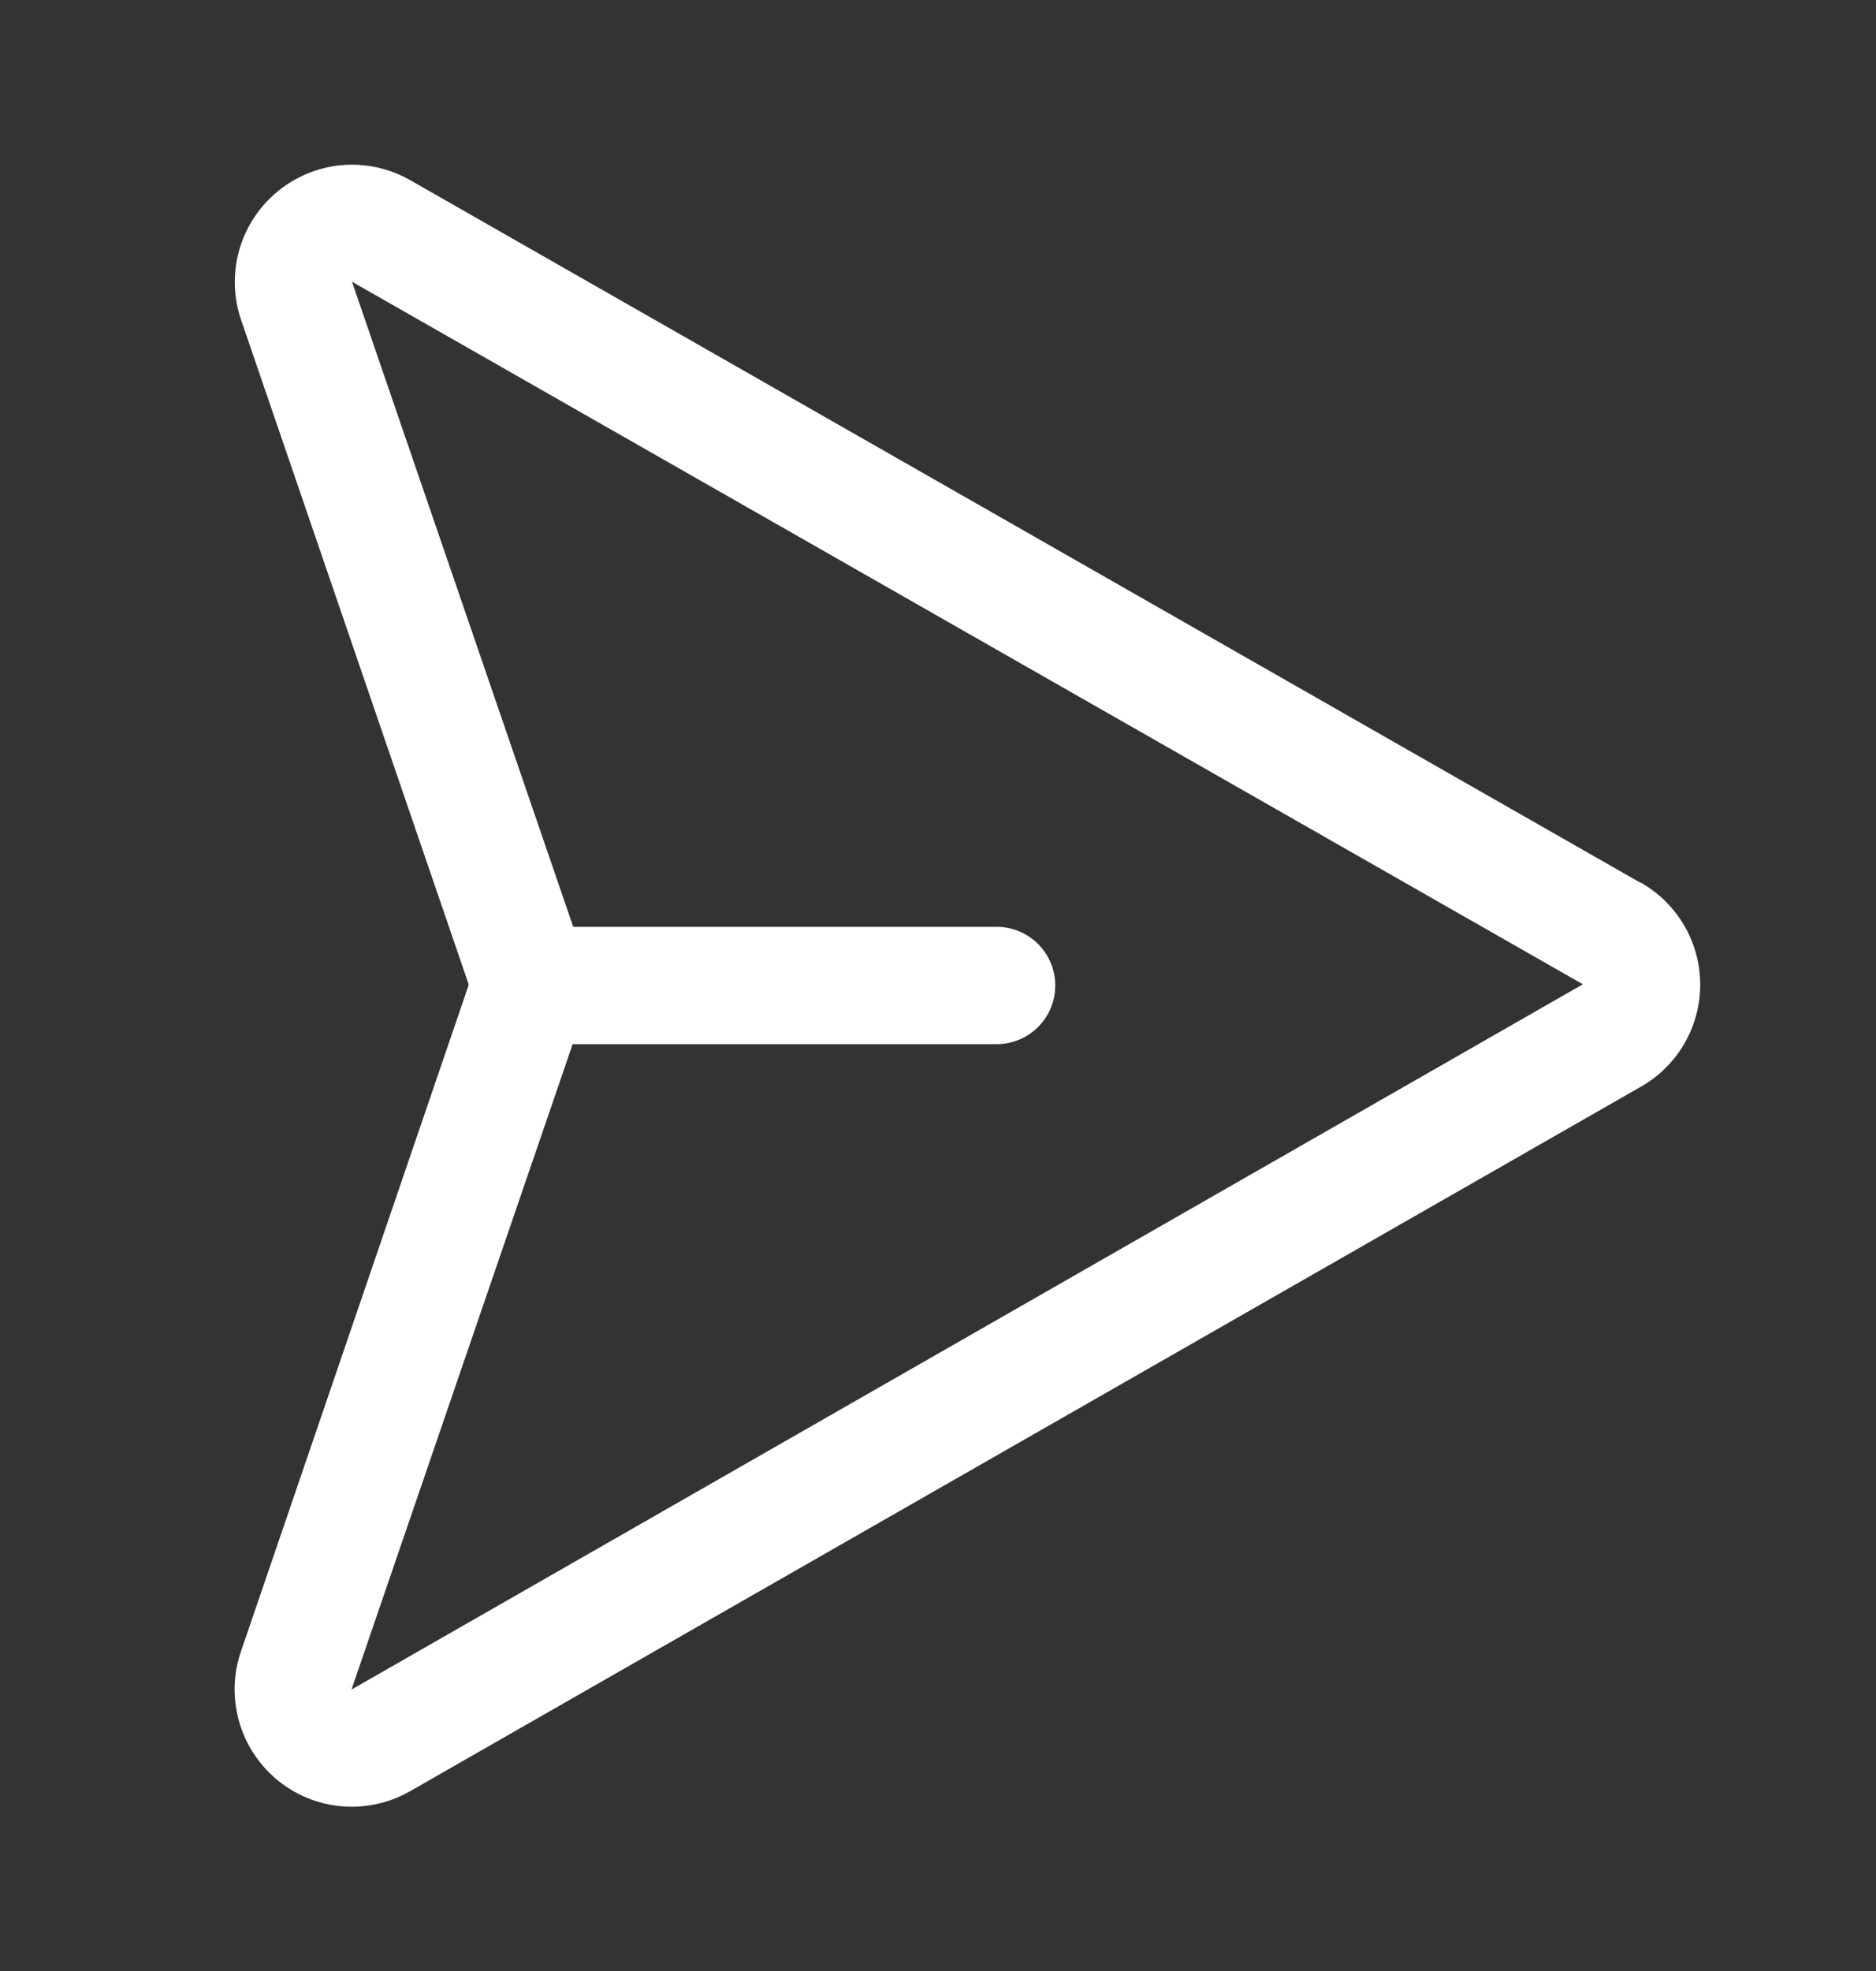 <svg xmlns="http://www.w3.org/2000/svg" width="20" height="21" viewBox="0 0 20 21" fill="none">
  <rect x="0" y="0" width="20" height="21" fill="#333333" stroke="none"/>
  <path d="M17.49 9.406L4.365 1.915C4.144 1.791 3.89 1.737 3.637 1.76C3.385 1.784 3.145 1.884 2.951 2.047C2.756 2.21 2.616 2.428 2.548 2.672C2.481 2.917 2.489 3.176 2.573 3.416L4.995 10.484C4.994 10.486 4.994 10.489 4.995 10.491C4.994 10.494 4.994 10.497 4.995 10.499L2.573 17.583C2.506 17.771 2.485 17.973 2.513 18.171C2.54 18.369 2.615 18.558 2.73 18.721C2.845 18.884 2.998 19.018 3.176 19.11C3.353 19.202 3.55 19.25 3.75 19.25C3.967 19.249 4.18 19.193 4.369 19.086L17.487 11.582C17.68 11.474 17.841 11.316 17.954 11.124C18.066 10.933 18.125 10.716 18.126 10.494C18.126 10.272 18.068 10.054 17.956 9.862C17.844 9.671 17.684 9.512 17.491 9.403L17.49 9.406ZM3.75 18V17.993L6.105 11.125H10.625C10.791 11.125 10.95 11.059 11.067 10.942C11.184 10.825 11.25 10.666 11.25 10.5C11.25 10.334 11.184 10.175 11.067 10.058C10.95 9.941 10.791 9.875 10.625 9.875H6.111L3.755 3.009L3.75 3L16.875 10.487L3.75 18Z" fill="white"/>
</svg>
